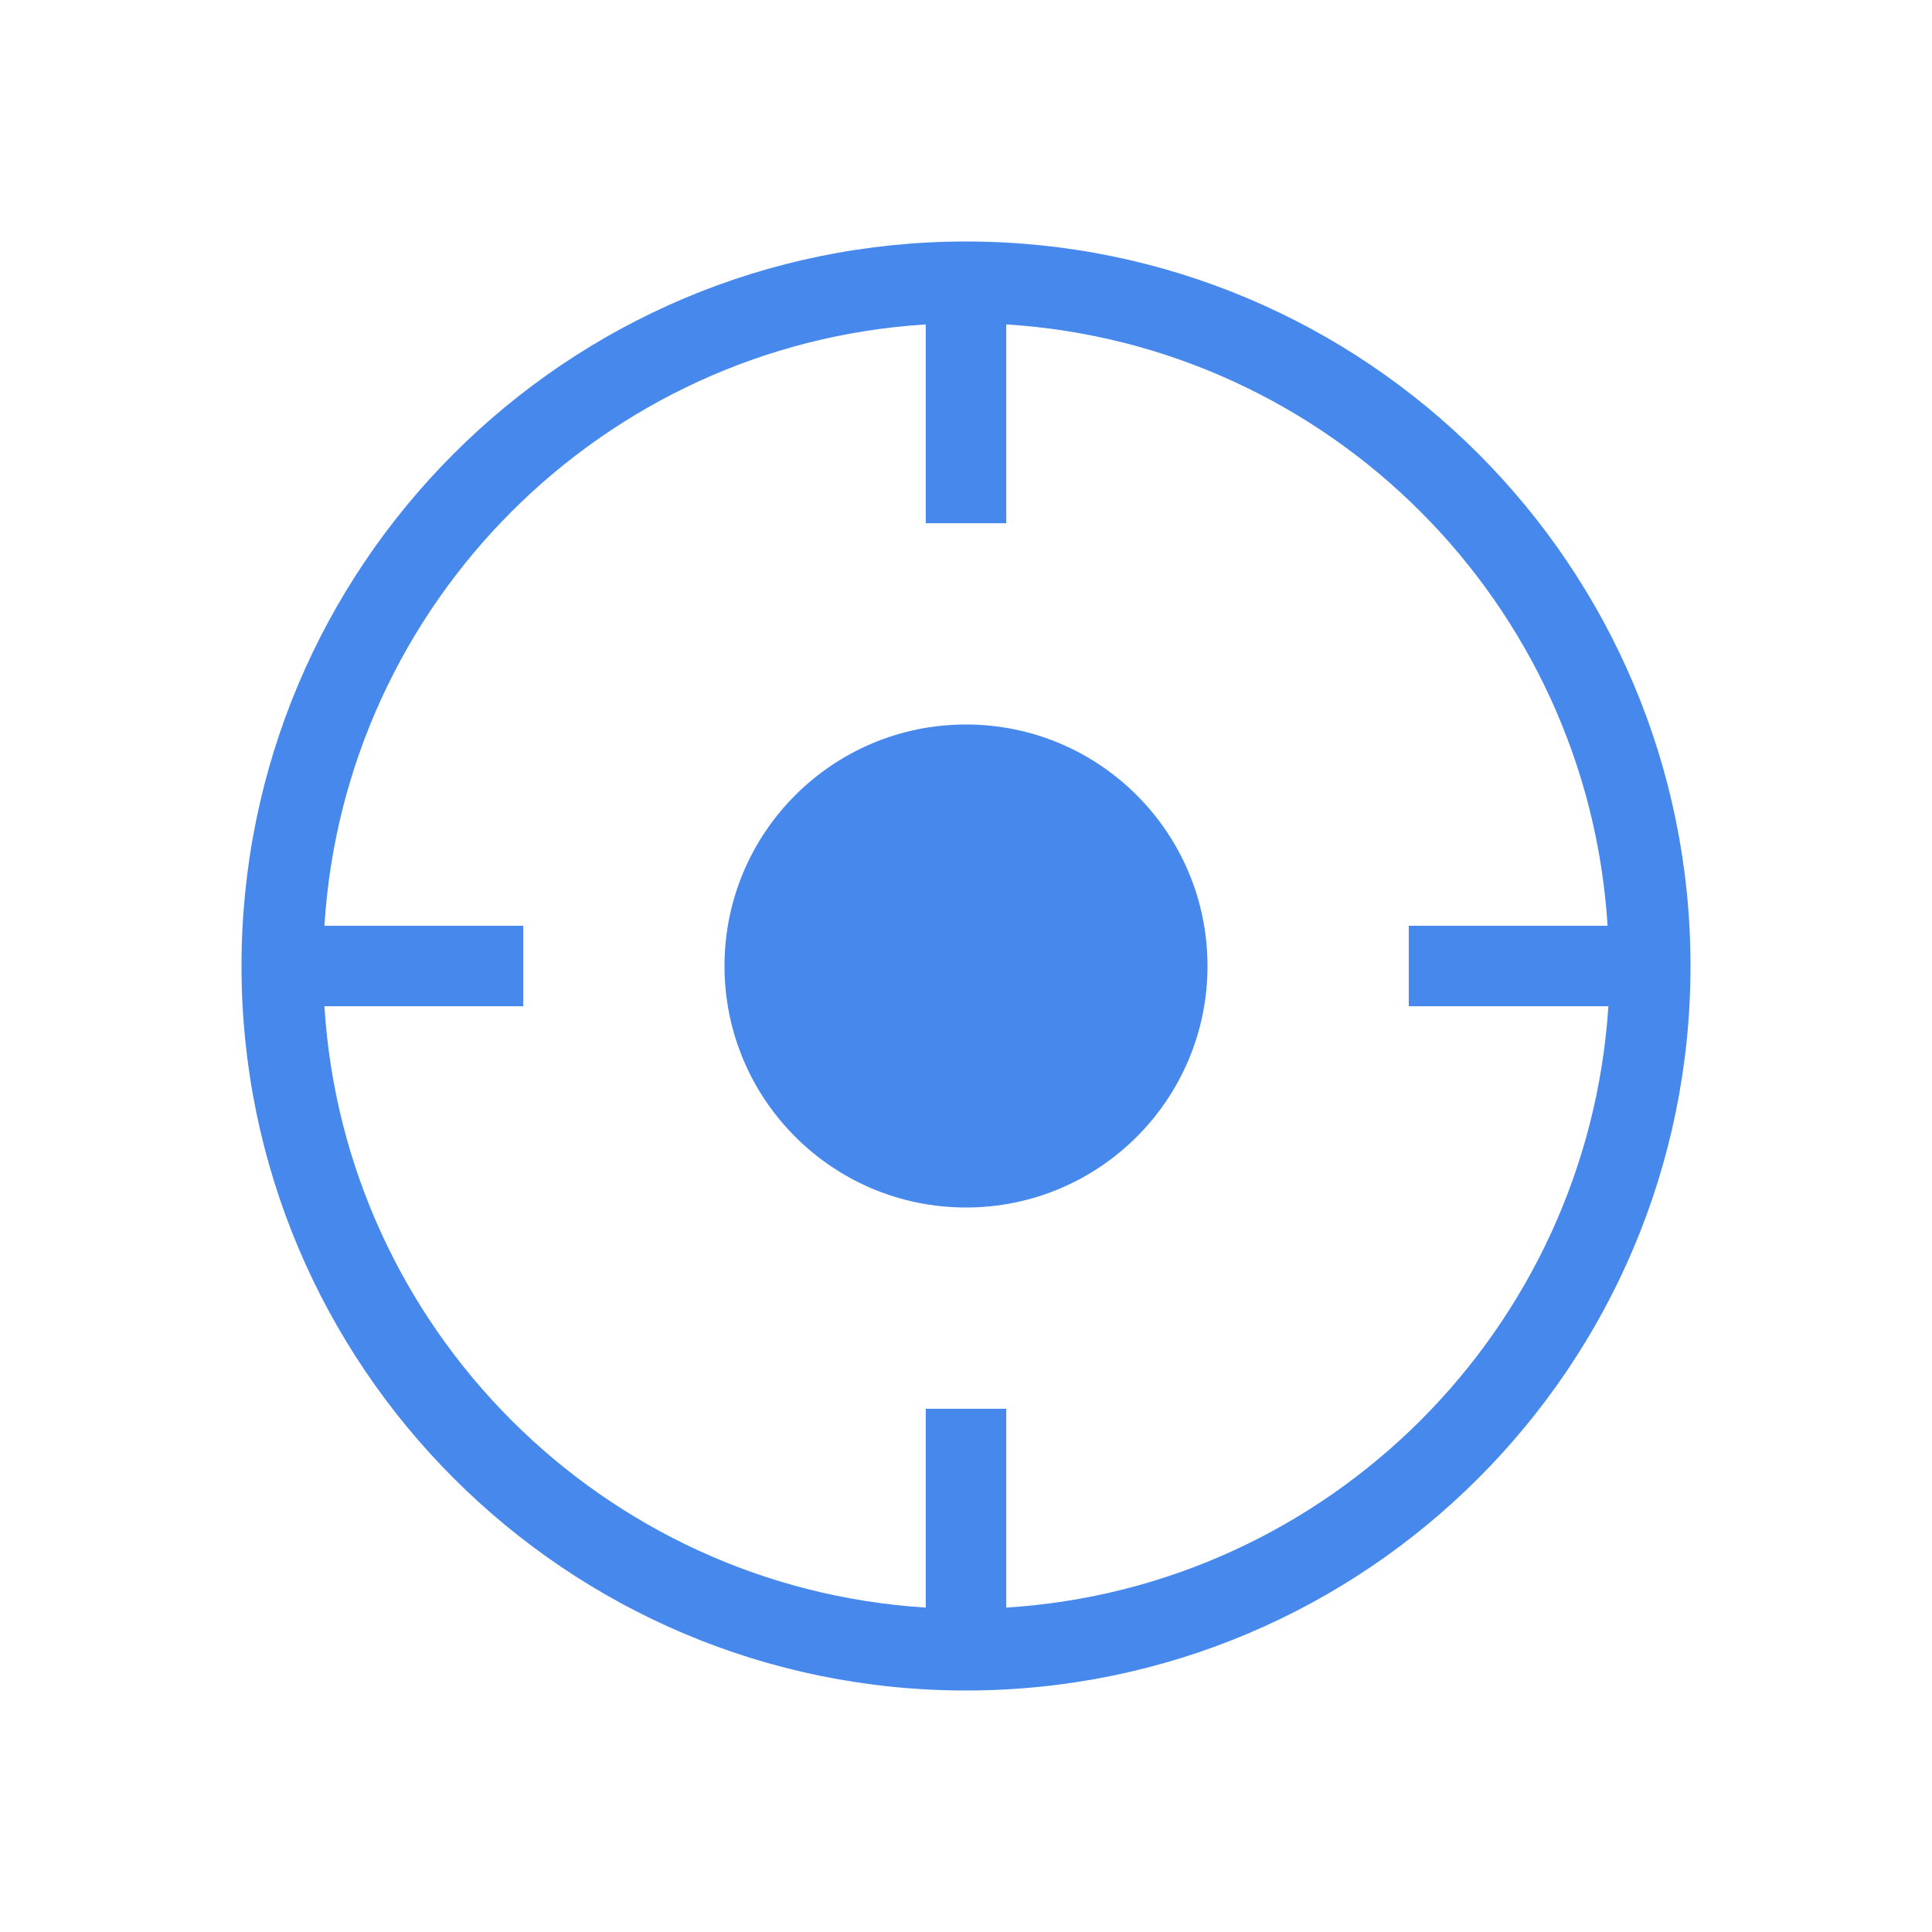 
    <svg
      width="24"
      height="24"
      viewBox="0 0 24 24"
      fill="none"
      xmlns="http://www.w3.org/2000/svg"
    >
      <path
        d="M12 3C7.03 3 3 7.03 3 12C3 16.97 7.03 21 12 21C16.97 21 21 16.97 21 12C21 7.03 16.97 3 12 3ZM12.5 19.97V17.5H11.5V19.97C7.49 19.72 4.28 16.51 4.03 12.5H6.5V11.5H4.03C4.28 7.49 7.49 4.28 11.5 4.03V6.5H12.5V4.03C16.51 4.28 19.72 7.49 19.97 11.5H17.5V12.5H19.98C19.72 16.51 16.51 19.72 12.5 19.97Z"
        fill="#4688ec"
      />
      <path
        d="M12 15C13.657 15 15 13.657 15 12C15 10.343 13.657 9 12 9C10.343 9 9 10.343 9 12C9 13.657 10.343 15 12 15Z"
        fill="#4688ec"
      />
    </svg>

